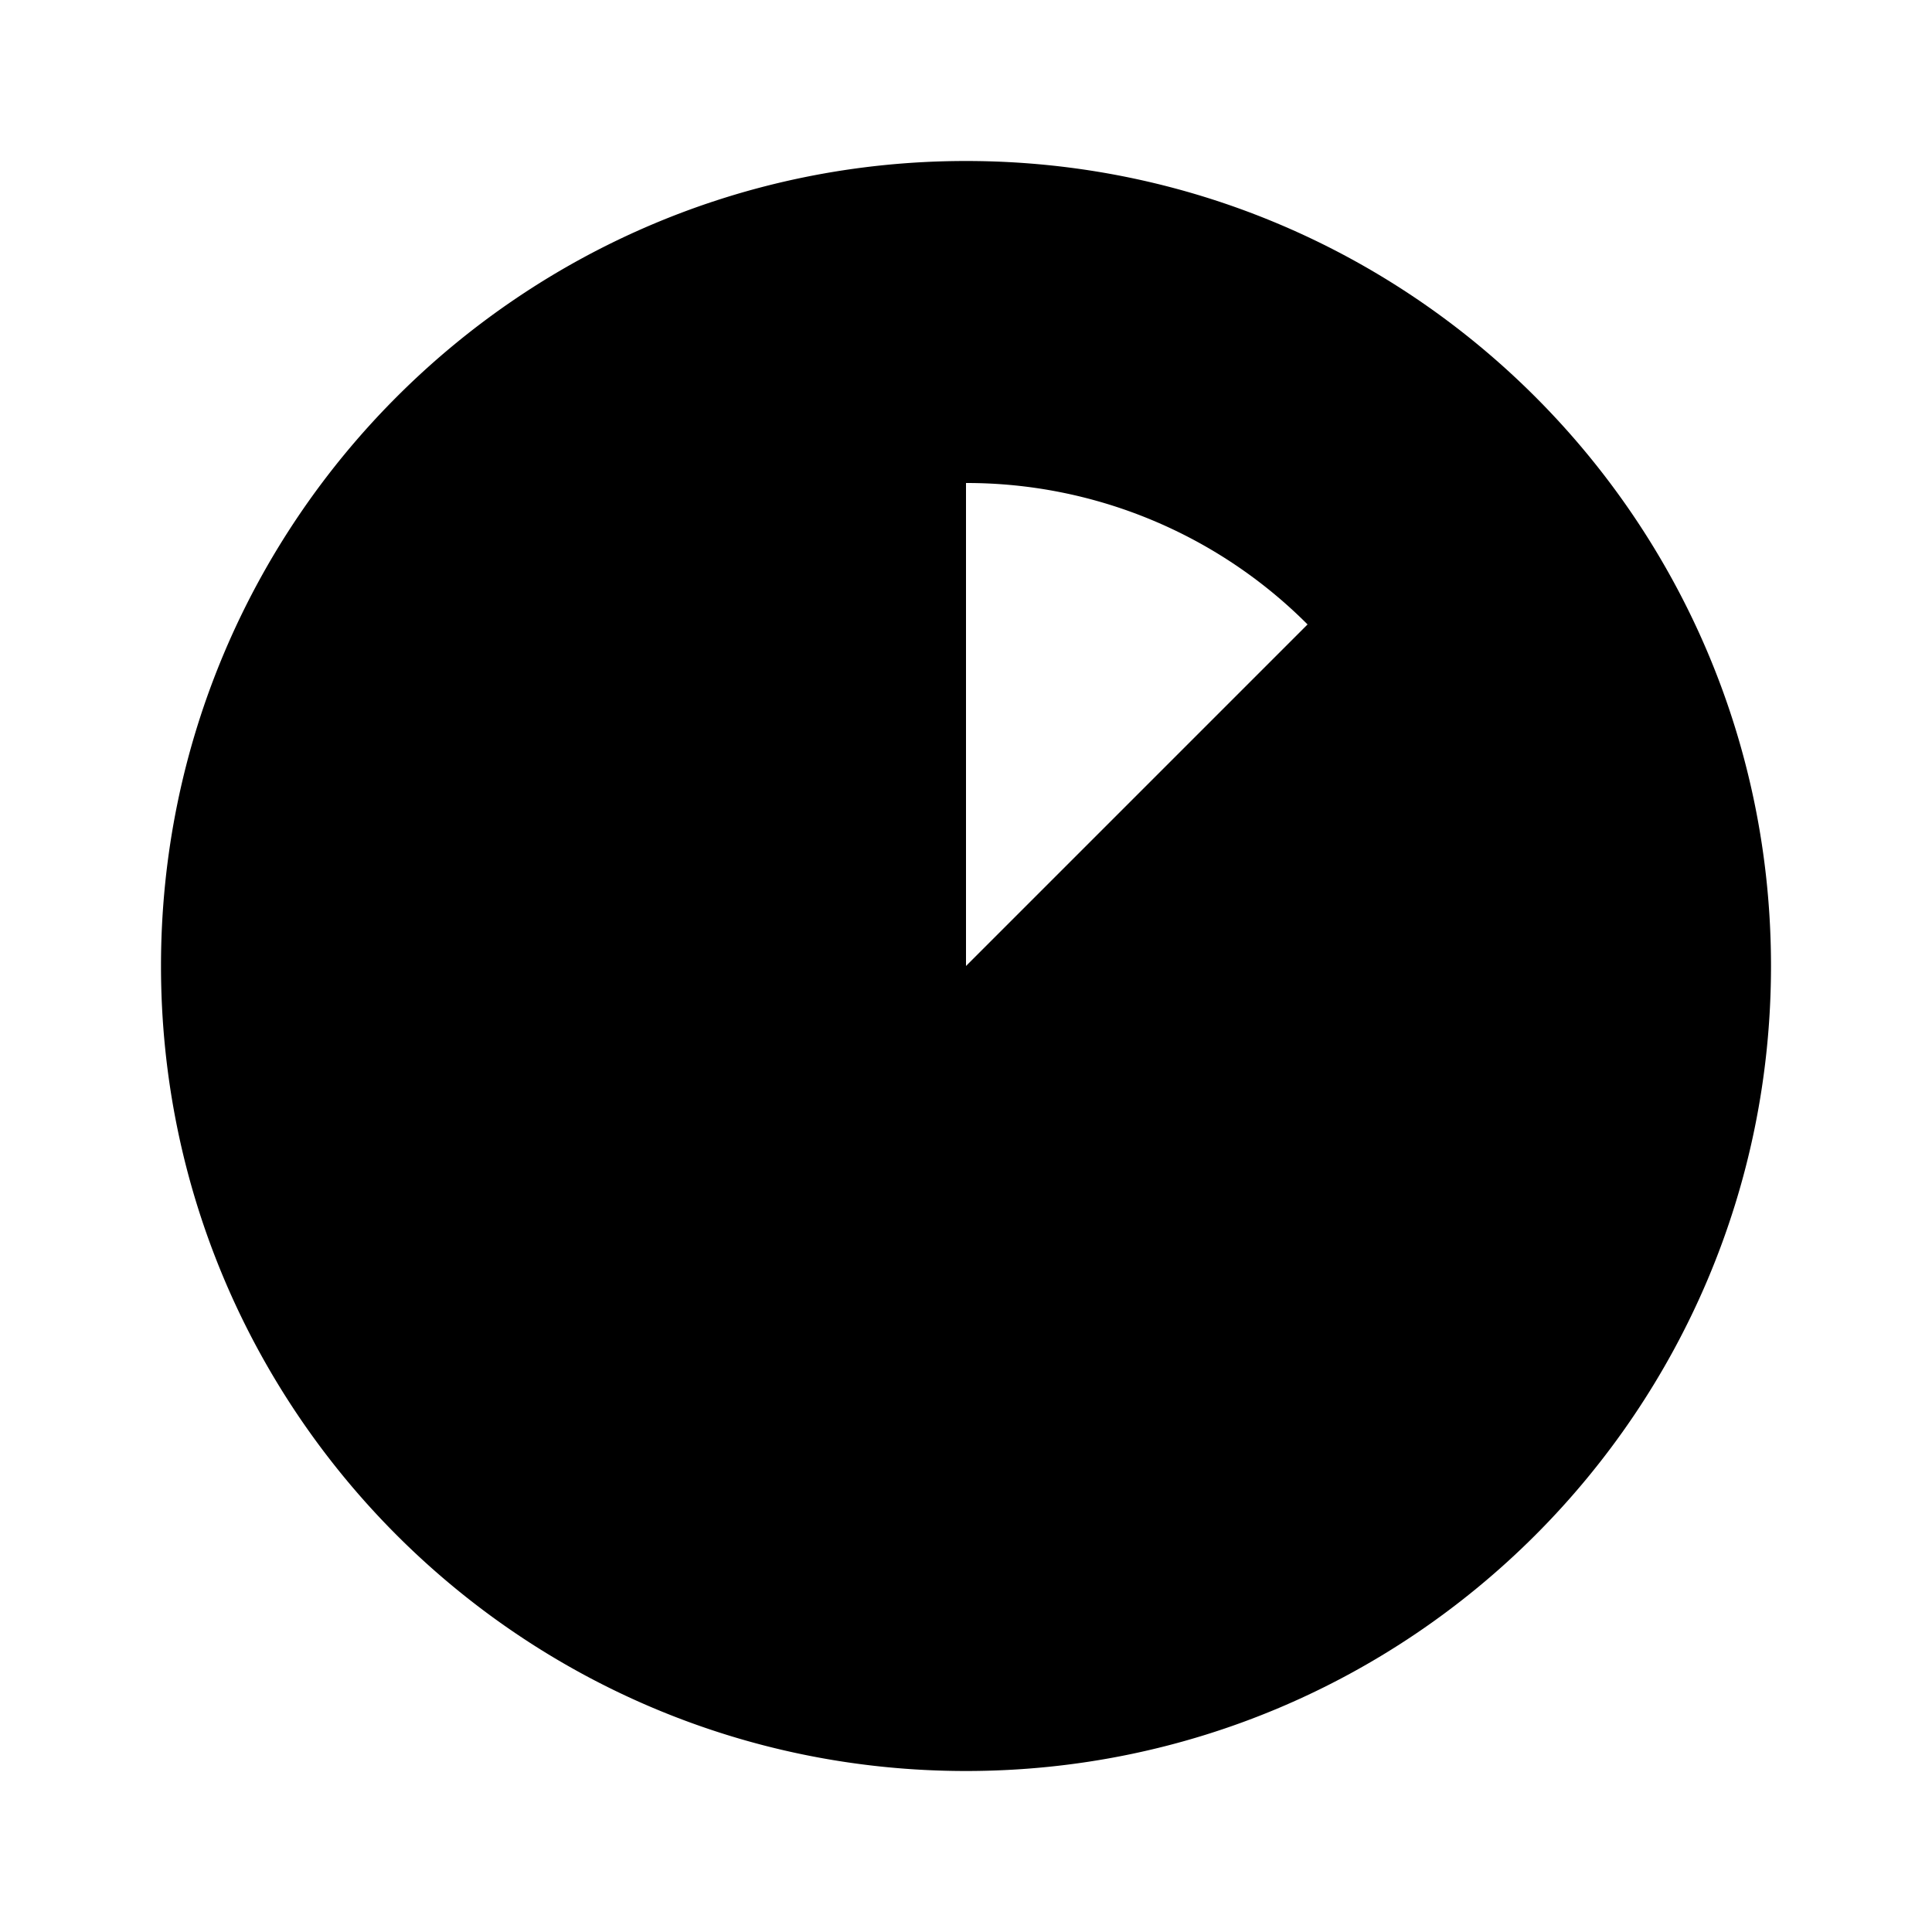 <svg viewBox="0 0 24 24" fill="currentColor" xmlns="http://www.w3.org/2000/svg" width="20" height="20"><path d="M12 22c5.523 0 10-4.477 10-10S17.523 2 12 2 2 6.477 2 12s4.477 10 10 10zm0-10V6a5.98 5.98 0 014.243 1.757L12 12z"/></svg>